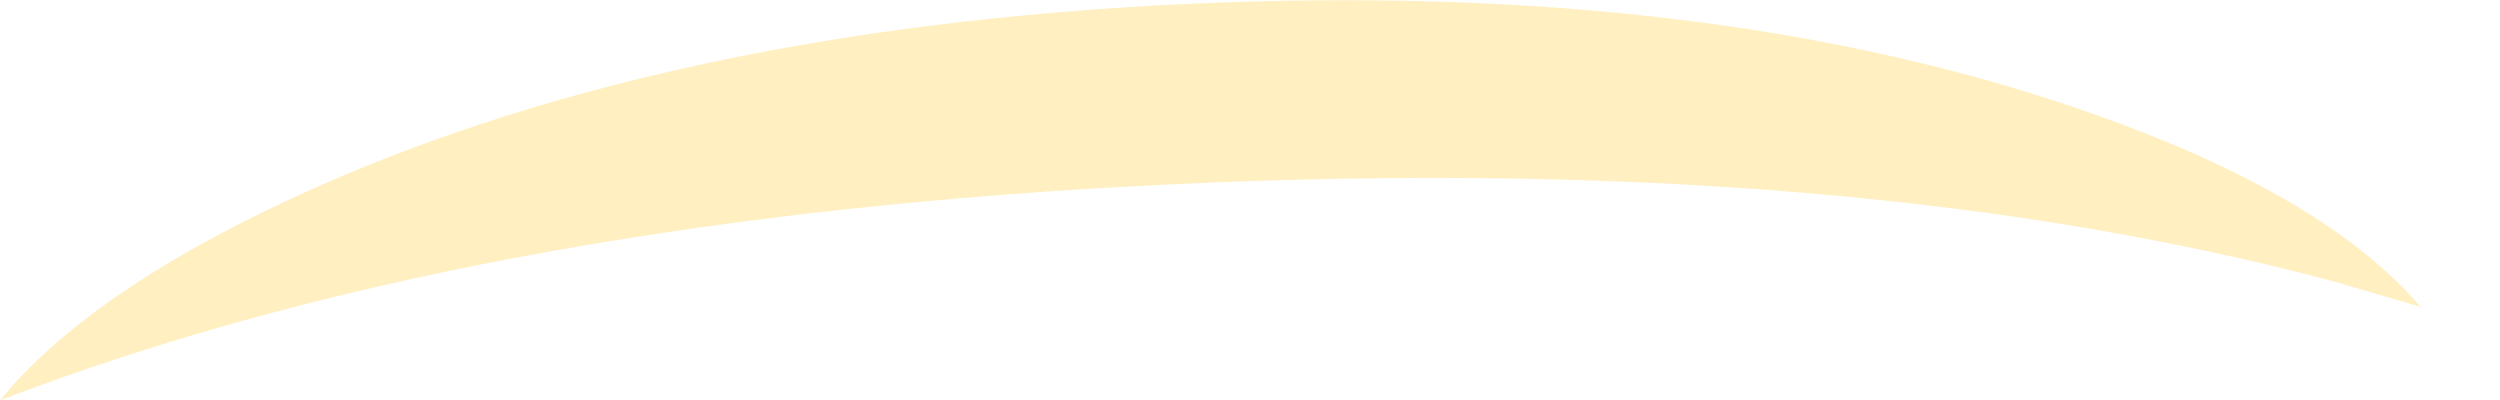 <?xml version="1.0" encoding="UTF-8" standalone="no"?>
<svg xmlns:xlink="http://www.w3.org/1999/xlink" height="30.2px" width="188.65px" xmlns="http://www.w3.org/2000/svg">
  <g transform="matrix(1.0, 0.0, 0.0, 1.0, 107.25, 54.55)">
    <path d="M-107.25 -24.35 L-105.1 -25.15 Q-69.65 -38.25 -18.65 -40.65 32.35 -43.05 68.9 -33.3 L75.4 -31.4 Q68.25 -39.75 50.85 -45.9 22.1 -56.1 -17.8 -54.25 -57.7 -52.35 -85.3 -39.55 -100.6 -32.45 -107.25 -24.35" fill="#ffcc33" fill-opacity="0.302" fill-rule="evenodd" stroke="none">
      <animate attributeName="fill" dur="2s" repeatCount="indefinite" values="#ffcc33;#ffcc34"/>
      <animate attributeName="fill-opacity" dur="2s" repeatCount="indefinite" values="0.302;0.302"/>
      <animate attributeName="d" dur="2s" repeatCount="indefinite" values="M-107.25 -24.35 L-105.1 -25.15 Q-69.65 -38.25 -18.65 -40.65 32.35 -43.05 68.9 -33.3 L75.4 -31.4 Q68.25 -39.75 50.85 -45.9 22.1 -56.1 -17.8 -54.25 -57.7 -52.35 -85.3 -39.55 -100.6 -32.45 -107.25 -24.35;M-101.25 -24.35 L-99.1 -25.15 Q-63.65 -38.25 -12.65 -40.65 38.35 -43.05 74.9 -33.3 L81.4 -31.4 Q74.25 -39.75 56.85 -45.9 28.1 -56.1 -11.8 -54.25 -51.7 -52.35 -79.3 -39.55 -94.6 -32.45 -101.25 -24.35"/>
    </path>
    <path d="M-107.25 -24.35 Q-100.6 -32.45 -85.3 -39.55 -57.7 -52.35 -17.8 -54.25 22.1 -56.1 50.85 -45.9 68.25 -39.75 75.4 -31.4 L68.9 -33.3 Q32.35 -43.05 -18.65 -40.65 -69.65 -38.25 -105.1 -25.15 L-107.25 -24.35" fill="none" stroke="#000000" stroke-linecap="round" stroke-linejoin="round" stroke-opacity="0.0" stroke-width="1.0">
      <animate attributeName="stroke" dur="2s" repeatCount="indefinite" values="#000000;#000001"/>
      <animate attributeName="stroke-width" dur="2s" repeatCount="indefinite" values="0.0;0.0"/>
      <animate attributeName="fill-opacity" dur="2s" repeatCount="indefinite" values="0.0;0.0"/>
      <animate attributeName="d" dur="2s" repeatCount="indefinite" values="M-107.25 -24.35 Q-100.6 -32.45 -85.3 -39.55 -57.7 -52.35 -17.8 -54.25 22.1 -56.1 50.85 -45.9 68.25 -39.75 75.4 -31.4 L68.9 -33.3 Q32.35 -43.05 -18.65 -40.65 -69.65 -38.25 -105.1 -25.15 L-107.25 -24.35;M-101.25 -24.35 Q-94.6 -32.45 -79.3 -39.55 -51.7 -52.35 -11.8 -54.25 28.1 -56.1 56.85 -45.9 74.25 -39.75 81.4 -31.4 L74.9 -33.3 Q38.35 -43.05 -12.65 -40.65 -63.65 -38.25 -99.1 -25.15 L-101.25 -24.35"/>
    </path>
  </g>
</svg>
